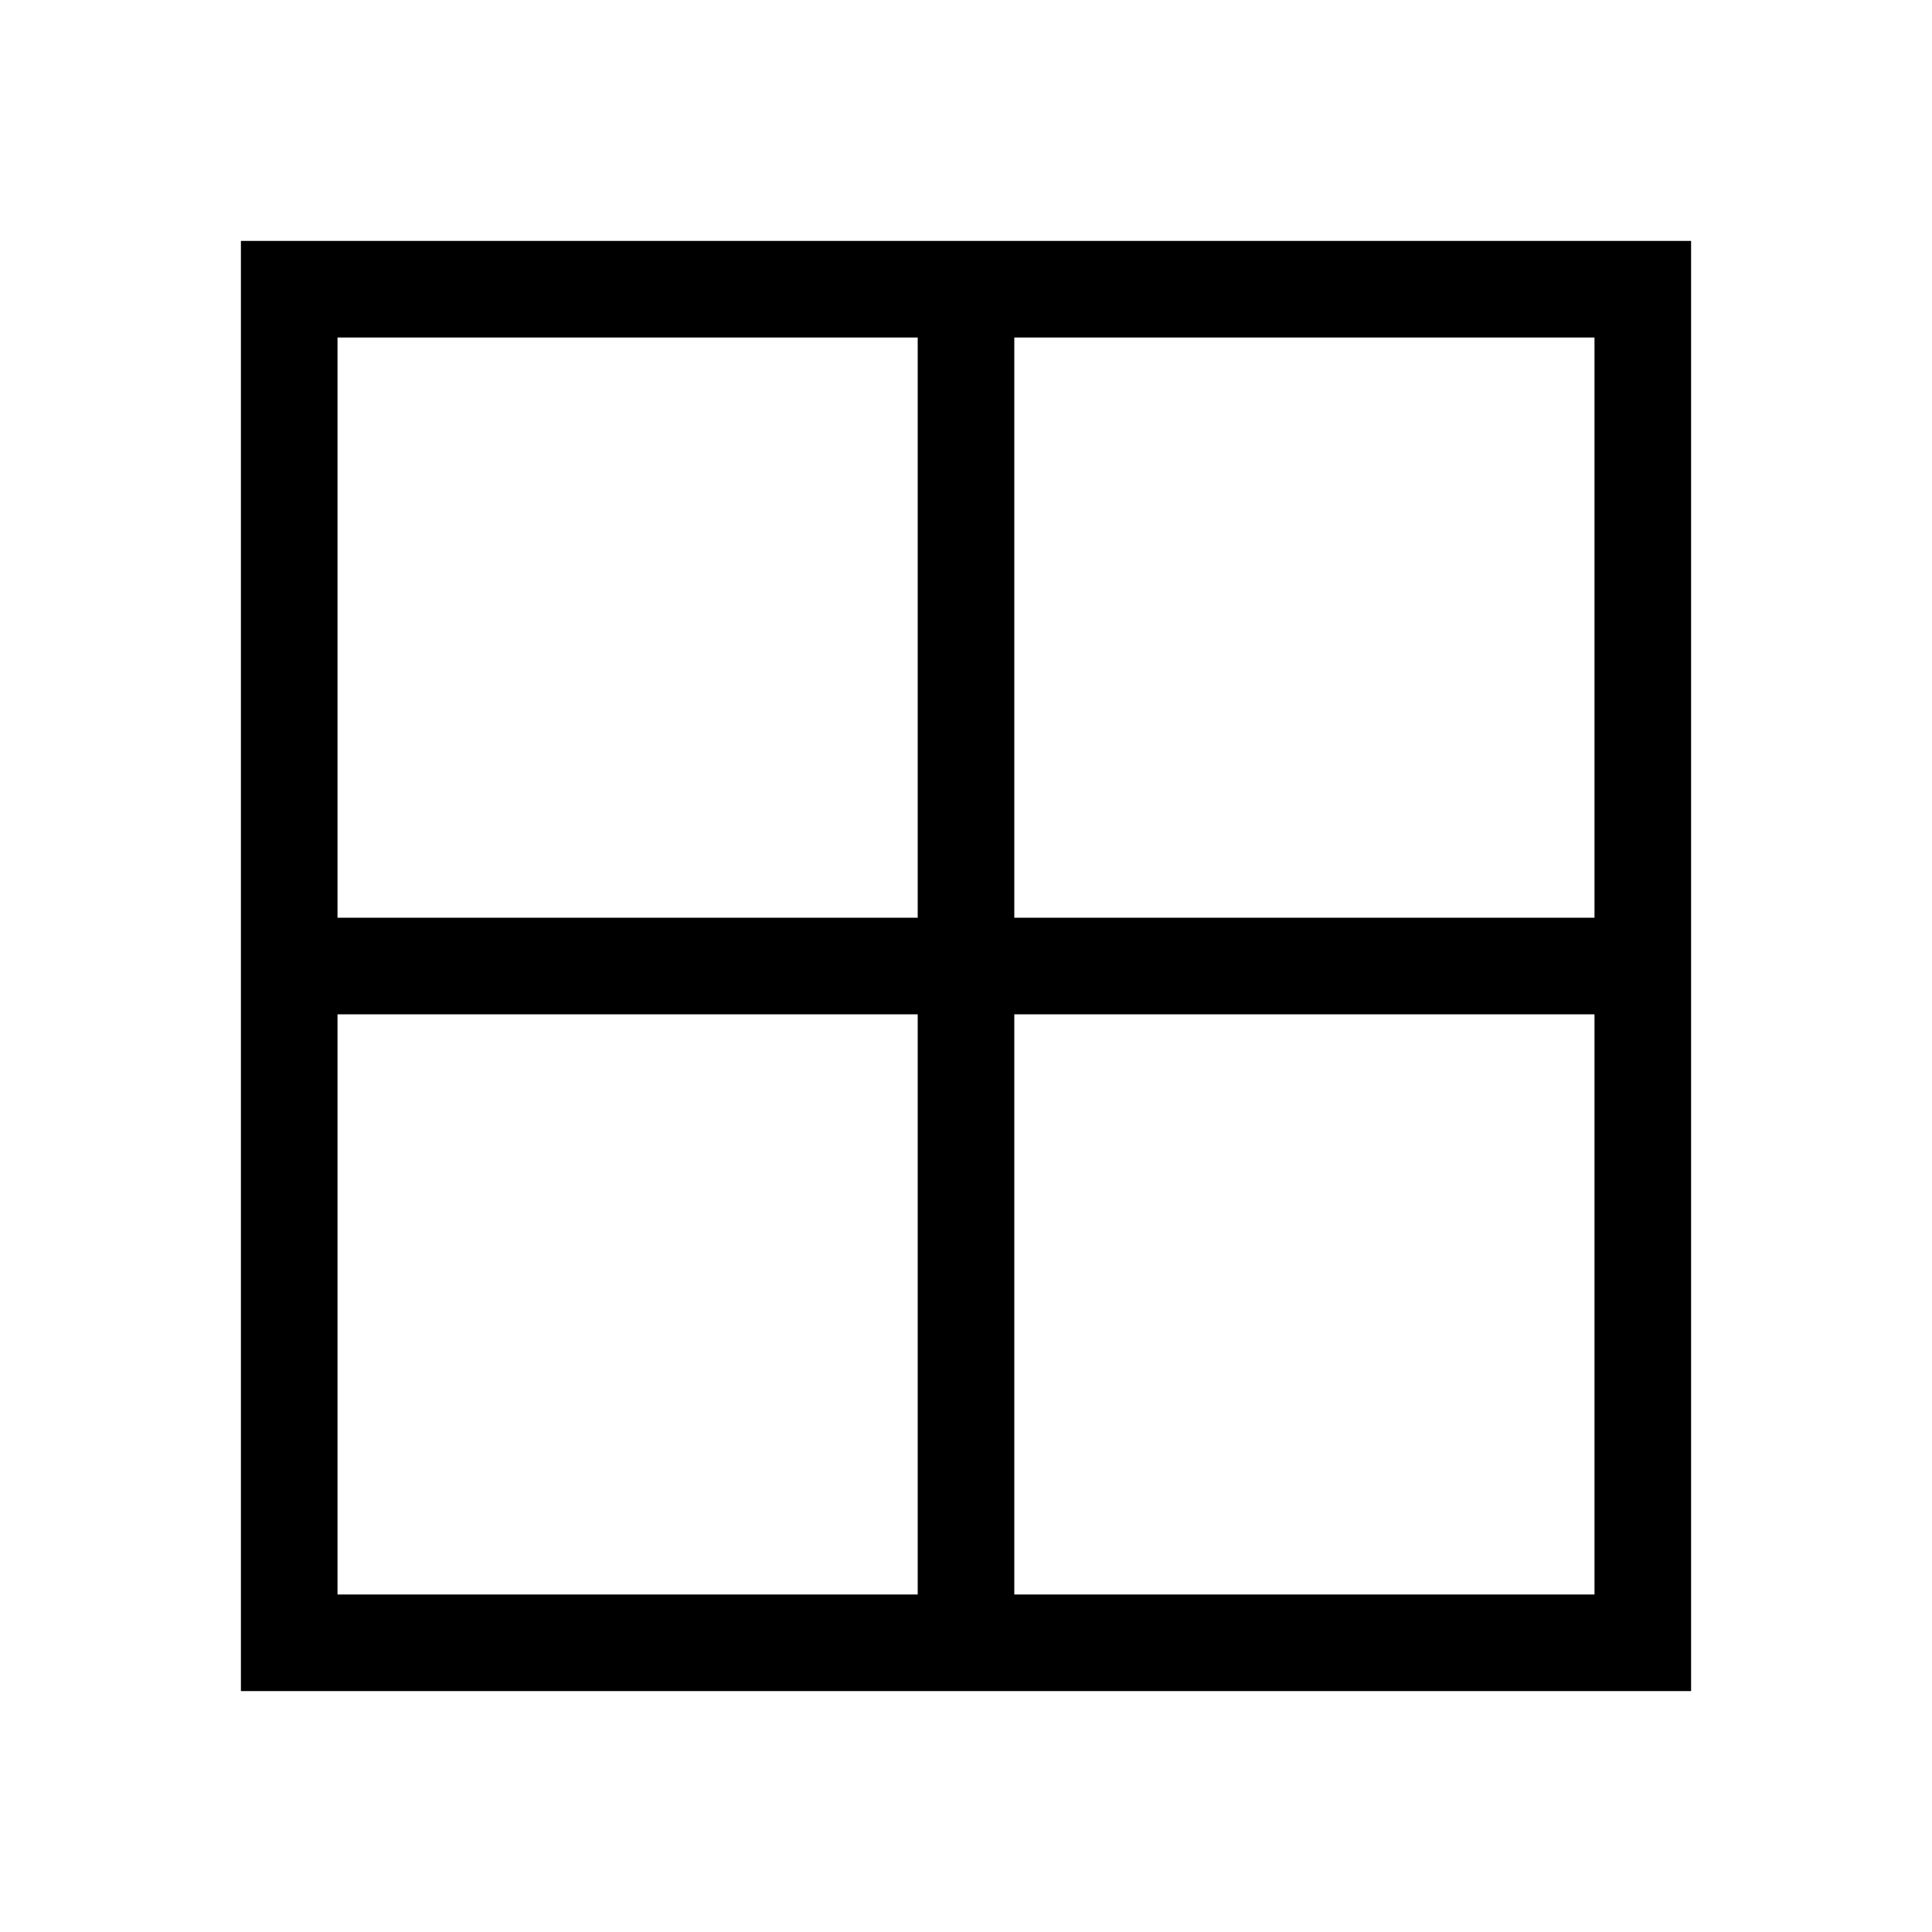 <svg xmlns="http://www.w3.org/2000/svg" width="640" height="640">
    <path  d="M95.803 95.803h448.394v448.394H95.803z" stroke="currentColor" stroke-width="32"
        fill="none" />
    <path d="M320 95.803v446.512" stroke="currentColor" stroke-width="32" fill="none" />
    <path transform="matrix(0 1 -1.002 0 319.598 320)" d="M0-223.256v446.512" stroke="currentColor" stroke-width="32"
        fill="none" />
</svg>